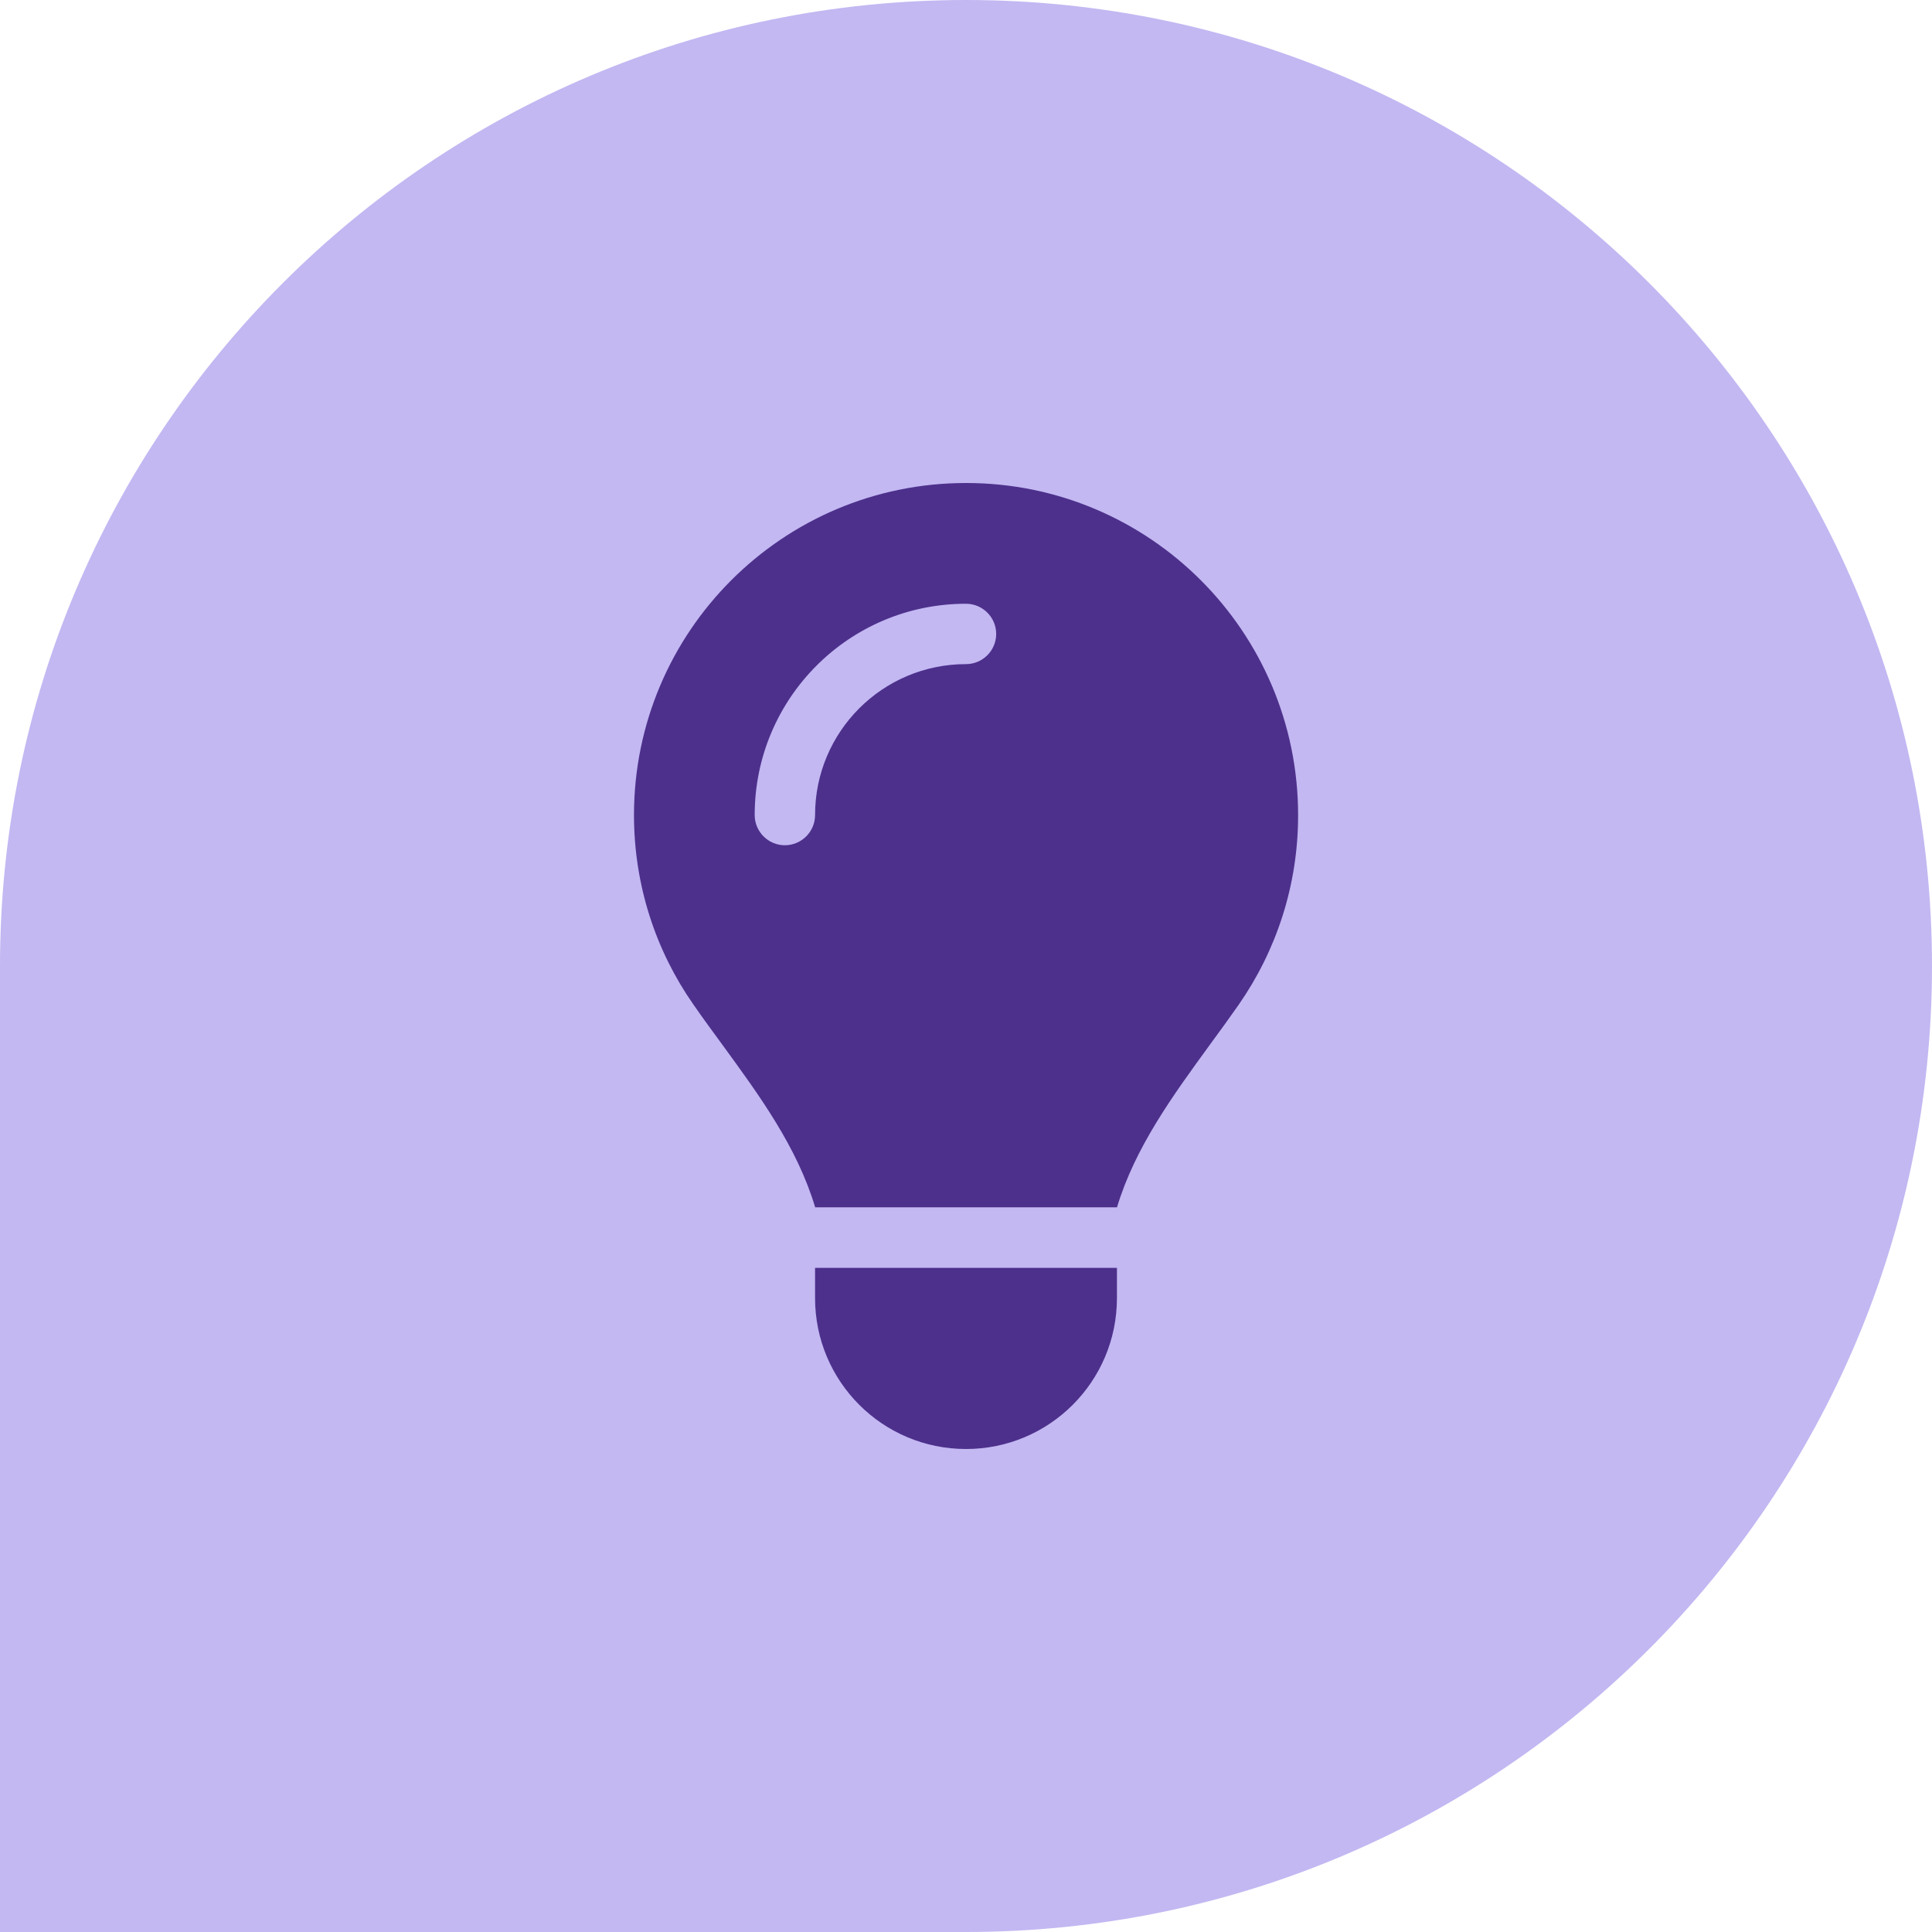 <svg fill="none" height="40" viewBox="0 0 40 40" width="40" xmlns="http://www.w3.org/2000/svg"><path d="m0 20c0-11.046 8.954-20 20-20 11.046 0 20 8.954 20 20 0 11.046-8.954 20-20 20h-20z" fill="#c3b8f2"/><path d="m23.125 25c.375-1.246 1.152-2.309 1.922-3.367.203-.277.406-.555.602-.836.773-1.113 1.227-2.461 1.227-3.918 0-3.801-3.078-6.879-6.875-6.879s-6.875 3.078-6.875 6.875c0 1.457.453 2.809 1.227 3.918.195.281.398.559.602.836.773 1.059 1.551 2.125 1.922 3.367h6.25zm-3.125 5c1.727 0 3.125-1.398 3.125-3.125v-.625h-6.25v.625c0 1.727 1.398 3.125 3.125 3.125zm-3.125-13.125c0 .344-.281.625-.625.625s-.625-.281-.625-.625c0-2.418 1.957-4.375 4.375-4.375.344 0 .625.281.625.625s-.281.625-.625.625c-1.727 0-3.125 1.398-3.125 3.125z" fill="#4d308c"/></svg>